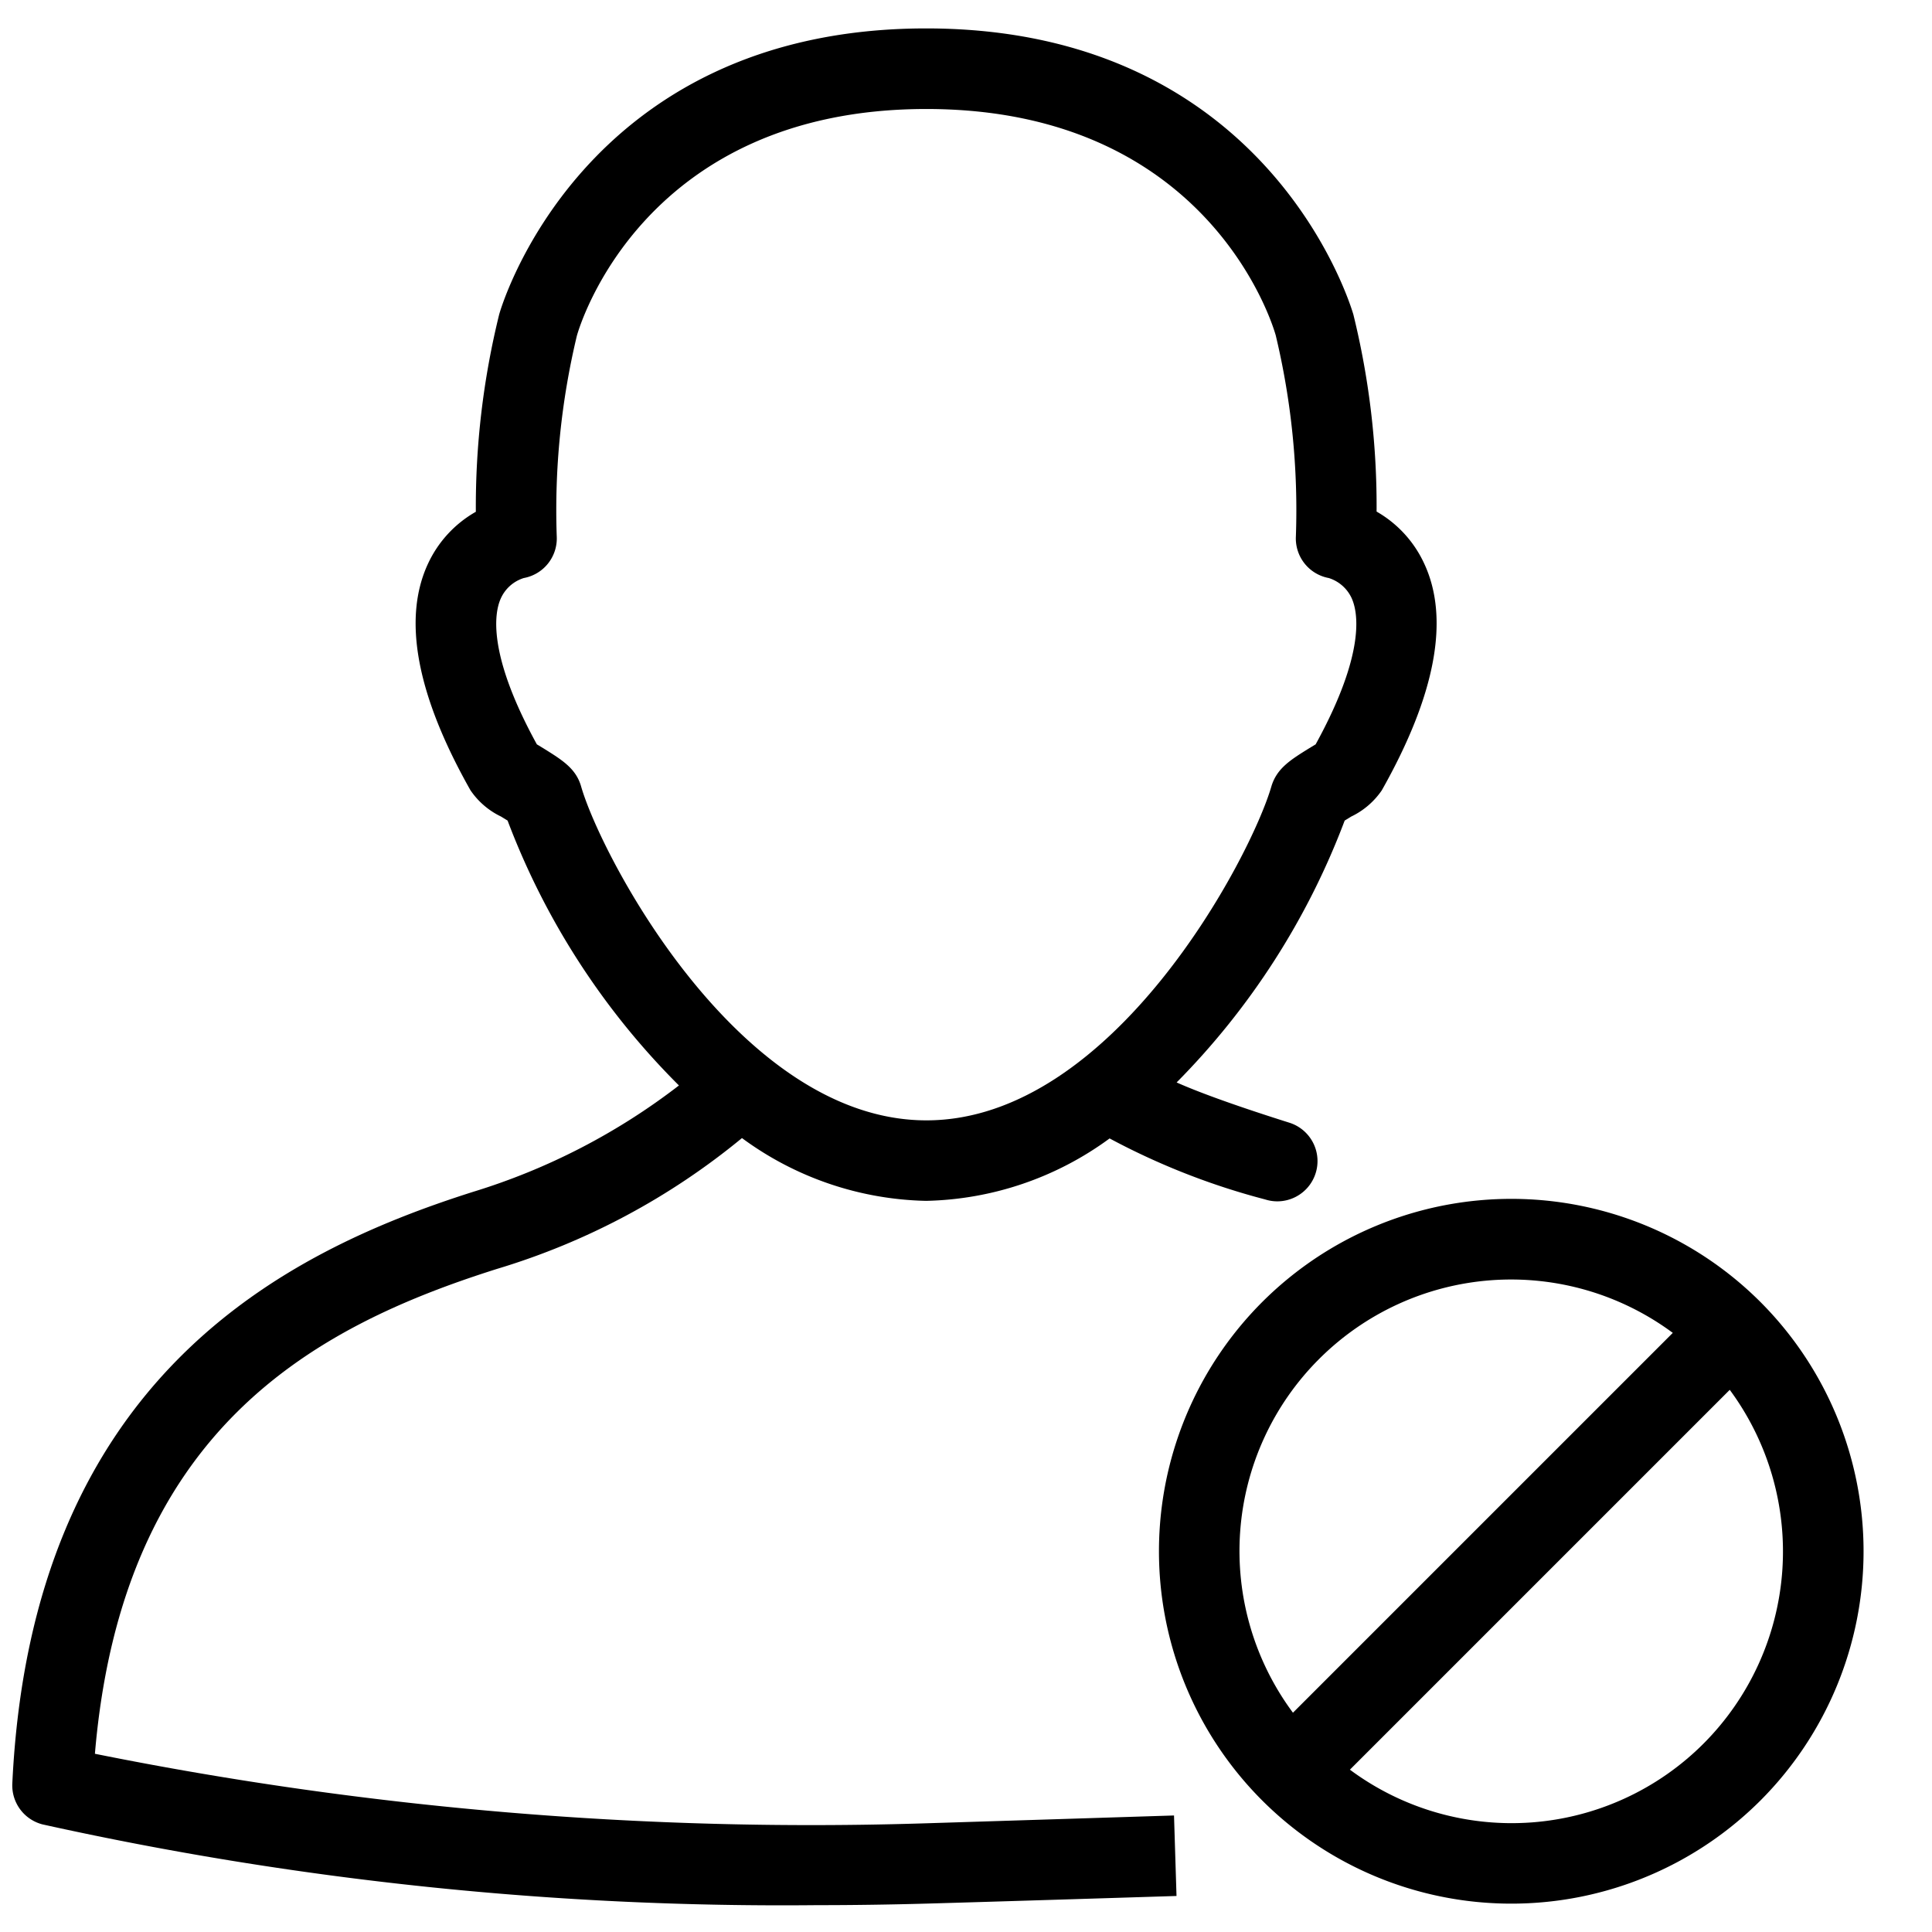 <svg xmlns="http://www.w3.org/2000/svg" viewBox="0 0 48 48">
  <title>block-user</title>
  <g id="block-user">
    <g>
      <path d="M43.74,32.35a8.755,8.755,0,1,0,0,12.381A8.766,8.766,0,0,0,43.74,32.35ZM32.773,33.764a6.748,6.748,0,0,1,8.787-.649l-9.437,9.437a6.74,6.74,0,0,1,.65-8.788Zm9.553,9.553a6.739,6.739,0,0,1-8.788.65l9.437-9.437A6.759,6.759,0,0,1,42.326,43.317Z"/>
      <path d="M22.981,45.3A90.232,90.232,0,0,1,2.358,43.572c.679-8.027,5.411-10.6,9.992-12.047a17.48,17.48,0,0,0,6.084-3.25,7.984,7.984,0,0,0,4.575,1.56,7.975,7.975,0,0,0,4.559-1.551A17.564,17.564,0,0,0,31.433,29.8a.991.991,0,0,0,.3.047,1,1,0,0,0,.3-1.954c-1.505-.475-2.338-.794-2.8-1a18.524,18.524,0,0,0,4.175-6.506l.163-.1a1.932,1.932,0,0,0,.759-.651c1.339-2.371,1.693-4.267,1.053-5.636a2.872,2.872,0,0,0-1.182-1.29,19.923,19.923,0,0,0-.578-4.9C33.6,7.745,31.607.706,23.01.706S12.416,7.745,12.4,7.82a19.973,19.973,0,0,0-.578,4.895A2.872,2.872,0,0,0,10.636,14c-.641,1.37-.286,3.266,1.052,5.633a1.919,1.919,0,0,0,.76.654l.163.1a18.524,18.524,0,0,0,4.257,6.581,16.068,16.068,0,0,1-5.118,2.644C7.066,31.1.785,34.227.306,44.31a1,1,0,0,0,.752,1.017A84.971,84.971,0,0,0,20.3,47.333q1.337,0,2.739-.039c1.55-.043,6.191-.189,6.191-.189l-.062-2S24.529,45.252,22.981,45.3ZM14.437,19.537c-.127-.442-.465-.652-.934-.944l-.165-.1c-1.245-2.267-1.048-3.28-.9-3.615a.928.928,0,0,1,.576-.517,1,1,0,0,0,.818-1.037,18.58,18.58,0,0,1,.5-4.981c.063-.23,1.652-5.635,8.683-5.635s8.619,5.4,8.681,5.626a18.648,18.648,0,0,1,.5,4.989,1,1,0,0,0,.817,1.038.935.935,0,0,1,.565.493c.155.332.371,1.342-.891,3.639l-.165.1c-.467.29-.8.5-.934.942-.506,1.757-3.934,8.3-8.572,8.3S14.942,21.293,14.437,19.537Z"/>
    </g>
  </g>
</svg>
